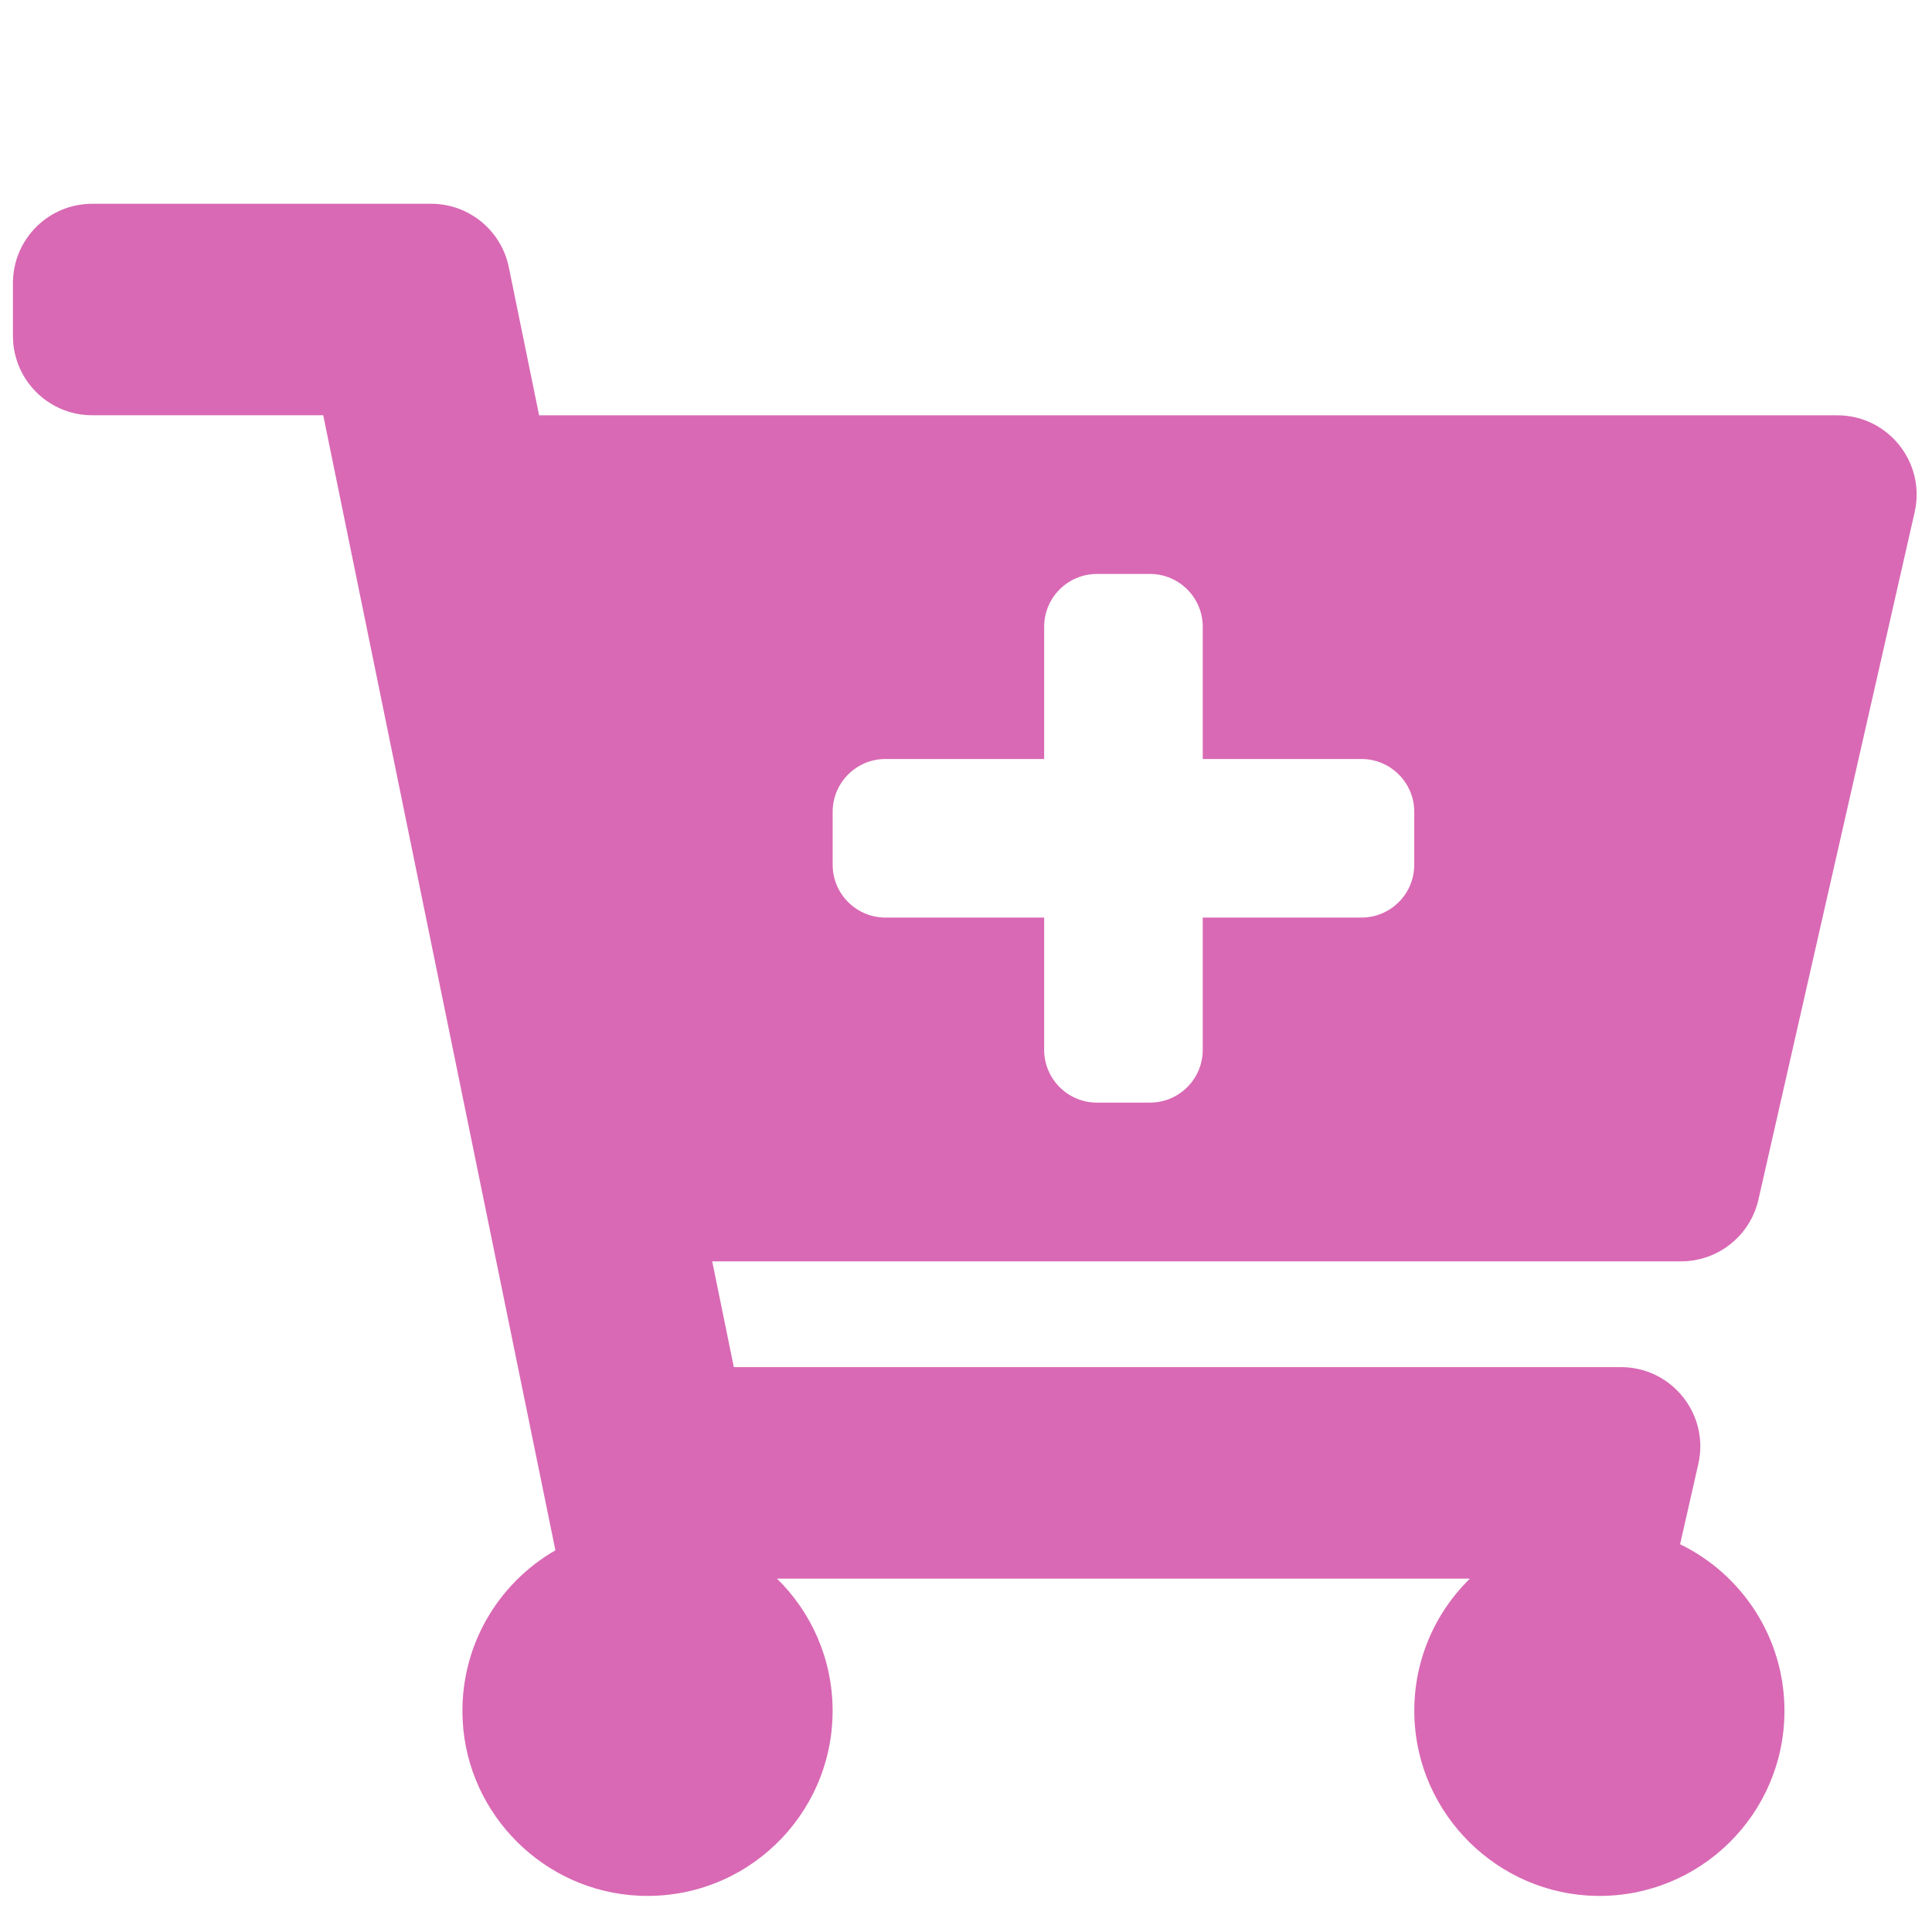 <?xml version="1.0" encoding="utf-8"?>
<!-- Generator: Adobe Illustrator 25.0.1, SVG Export Plug-In . SVG Version: 6.00 Build 0)  -->
<svg version="1.1" id="Layer_1" xmlns="http://www.w3.org/2000/svg" xmlns:xlink="http://www.w3.org/1999/xlink" x="0px" y="0px"
	 viewBox="0 0 512 512" style="enable-background:new 0 0 512 512;" xml:space="preserve">
<style type="text/css">
	.st0{fill:#D969B4;}
</style>
<path class="st0" d="M445.49,334.27H188.74l5.73,28.03h235.1c13.49,0,23.49,12.53,20.5,25.68l-4.83,21.26
	c16.37,7.95,27.66,24.73,27.66,44.15c0,27.33-22.35,49.44-49.77,49.04c-26.12-0.38-47.6-21.57-48.31-47.69
	c-0.39-14.27,5.33-27.19,14.72-36.39H205.91c9.09,8.9,14.74,21.31,14.74,35.04c0,27.86-23.23,50.3-51.39,48.99
	c-25-1.16-45.33-21.36-46.64-46.35c-1.01-19.3,9.14-36.31,24.57-45.18l-61.53-300.8H24.45c-11.61,0-21.02-9.41-21.02-21.02V75.02
	C3.43,63.41,12.84,54,24.45,54h89.8c9.99,0,18.59,7.03,20.59,16.81l8.03,39.25H486.9c13.49,0,23.49,12.53,20.5,25.68l-41.4,182.18
	C463.82,327.48,455.31,334.27,445.49,334.27z M360.78,201.14h-42.04v-35.03c0-7.74-6.27-14.01-14.01-14.01h-14.01
	c-7.74,0-14.01,6.27-14.01,14.01v35.03h-42.04c-7.74,0-14.01,6.27-14.01,14.01v14.01c0,7.74,6.27,14.01,14.01,14.01h42.04v35.03
	c0,7.74,6.27,14.01,14.01,14.01h14.01c7.74,0,14.01-6.27,14.01-14.01v-35.03h42.04c7.74,0,14.01-6.27,14.01-14.01v-14.01
	C374.8,207.42,368.52,201.14,360.78,201.14z"/>
<g>
</g>
<g>
</g>
<g>
</g>
<g>
</g>
<g>
</g>
<g>
</g>
<g>
</g>
<g>
</g>
<g>
</g>
<g>
</g>
<g>
</g>
<g>
</g>
<g>
</g>
<g>
</g>
<g>
</g>
</svg>
